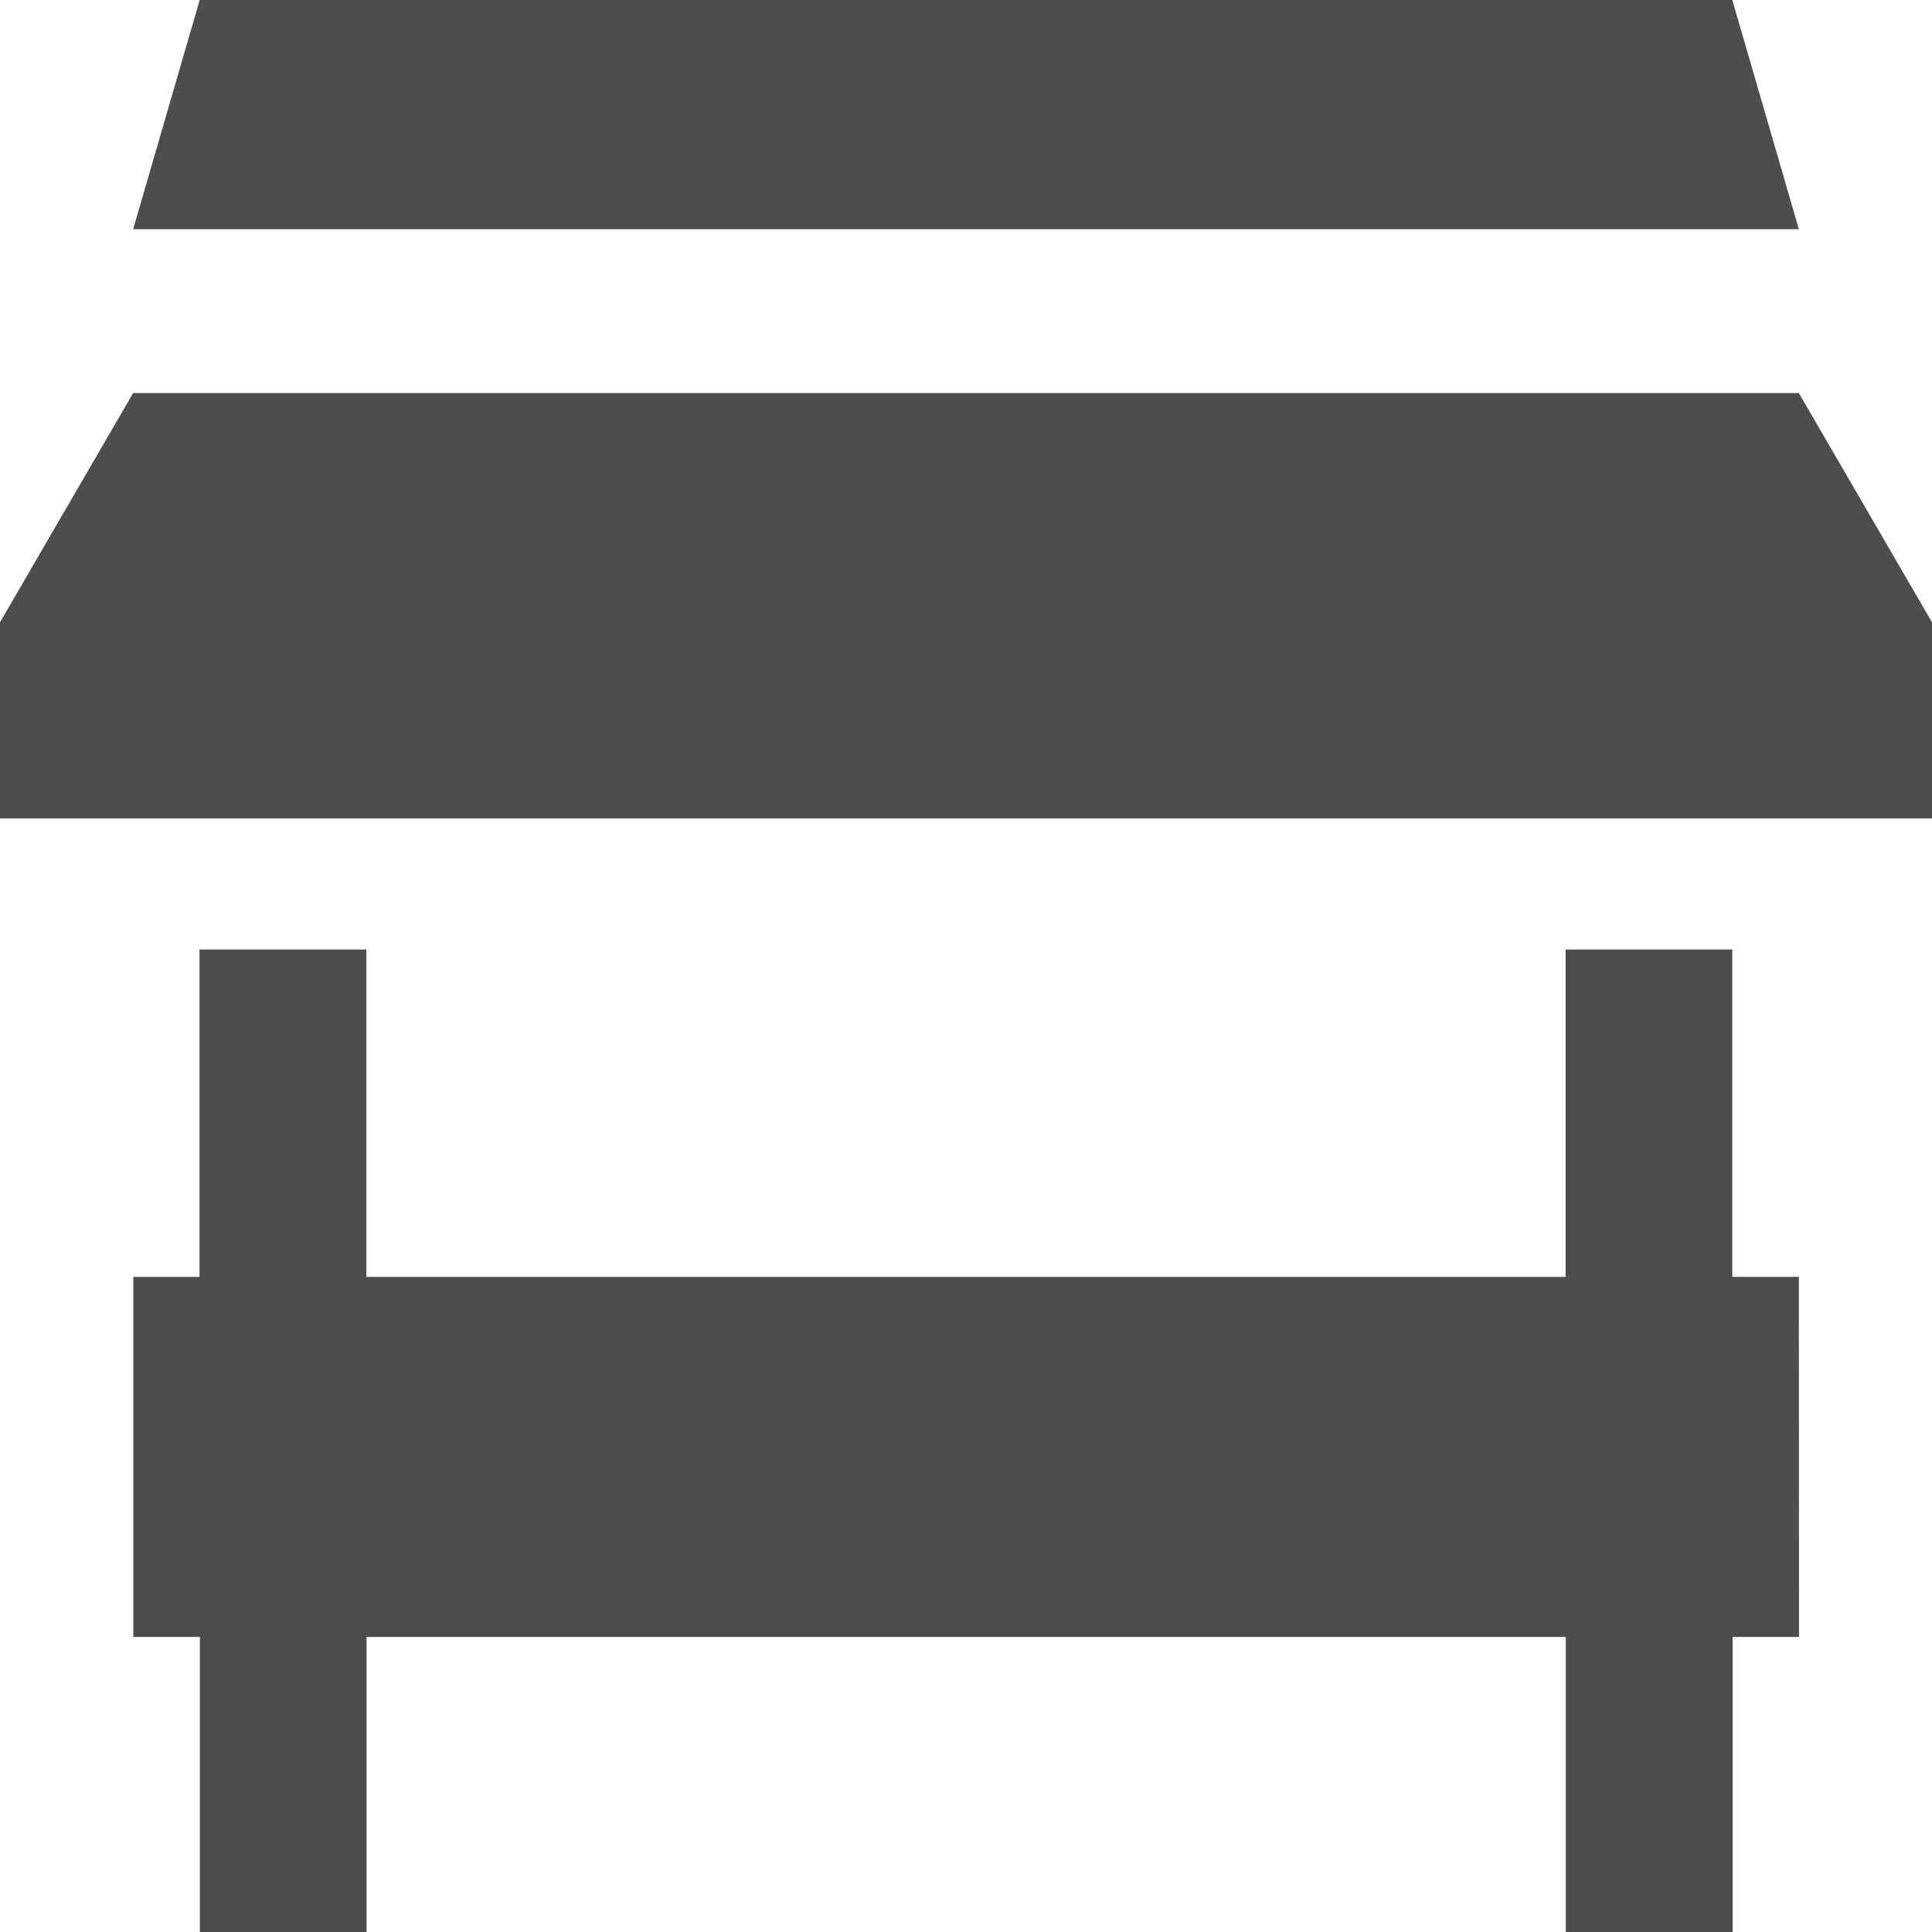 <svg xmlns="http://www.w3.org/2000/svg" width="11" height="11" viewBox="0 0 11 11"><path d="M10.242 1.305H.758L1.137 0h8.726zm0 .933H.758L0 3.543V4.66h11V3.543zm0 5.032h-.379V5.406h-.949V7.27H2.086V5.406h-.95V7.27H.759v2.05h.379V11h.949V9.32h6.828V11h.95V9.32h.378zm0 0" fill="#4d4d4d"/></svg>